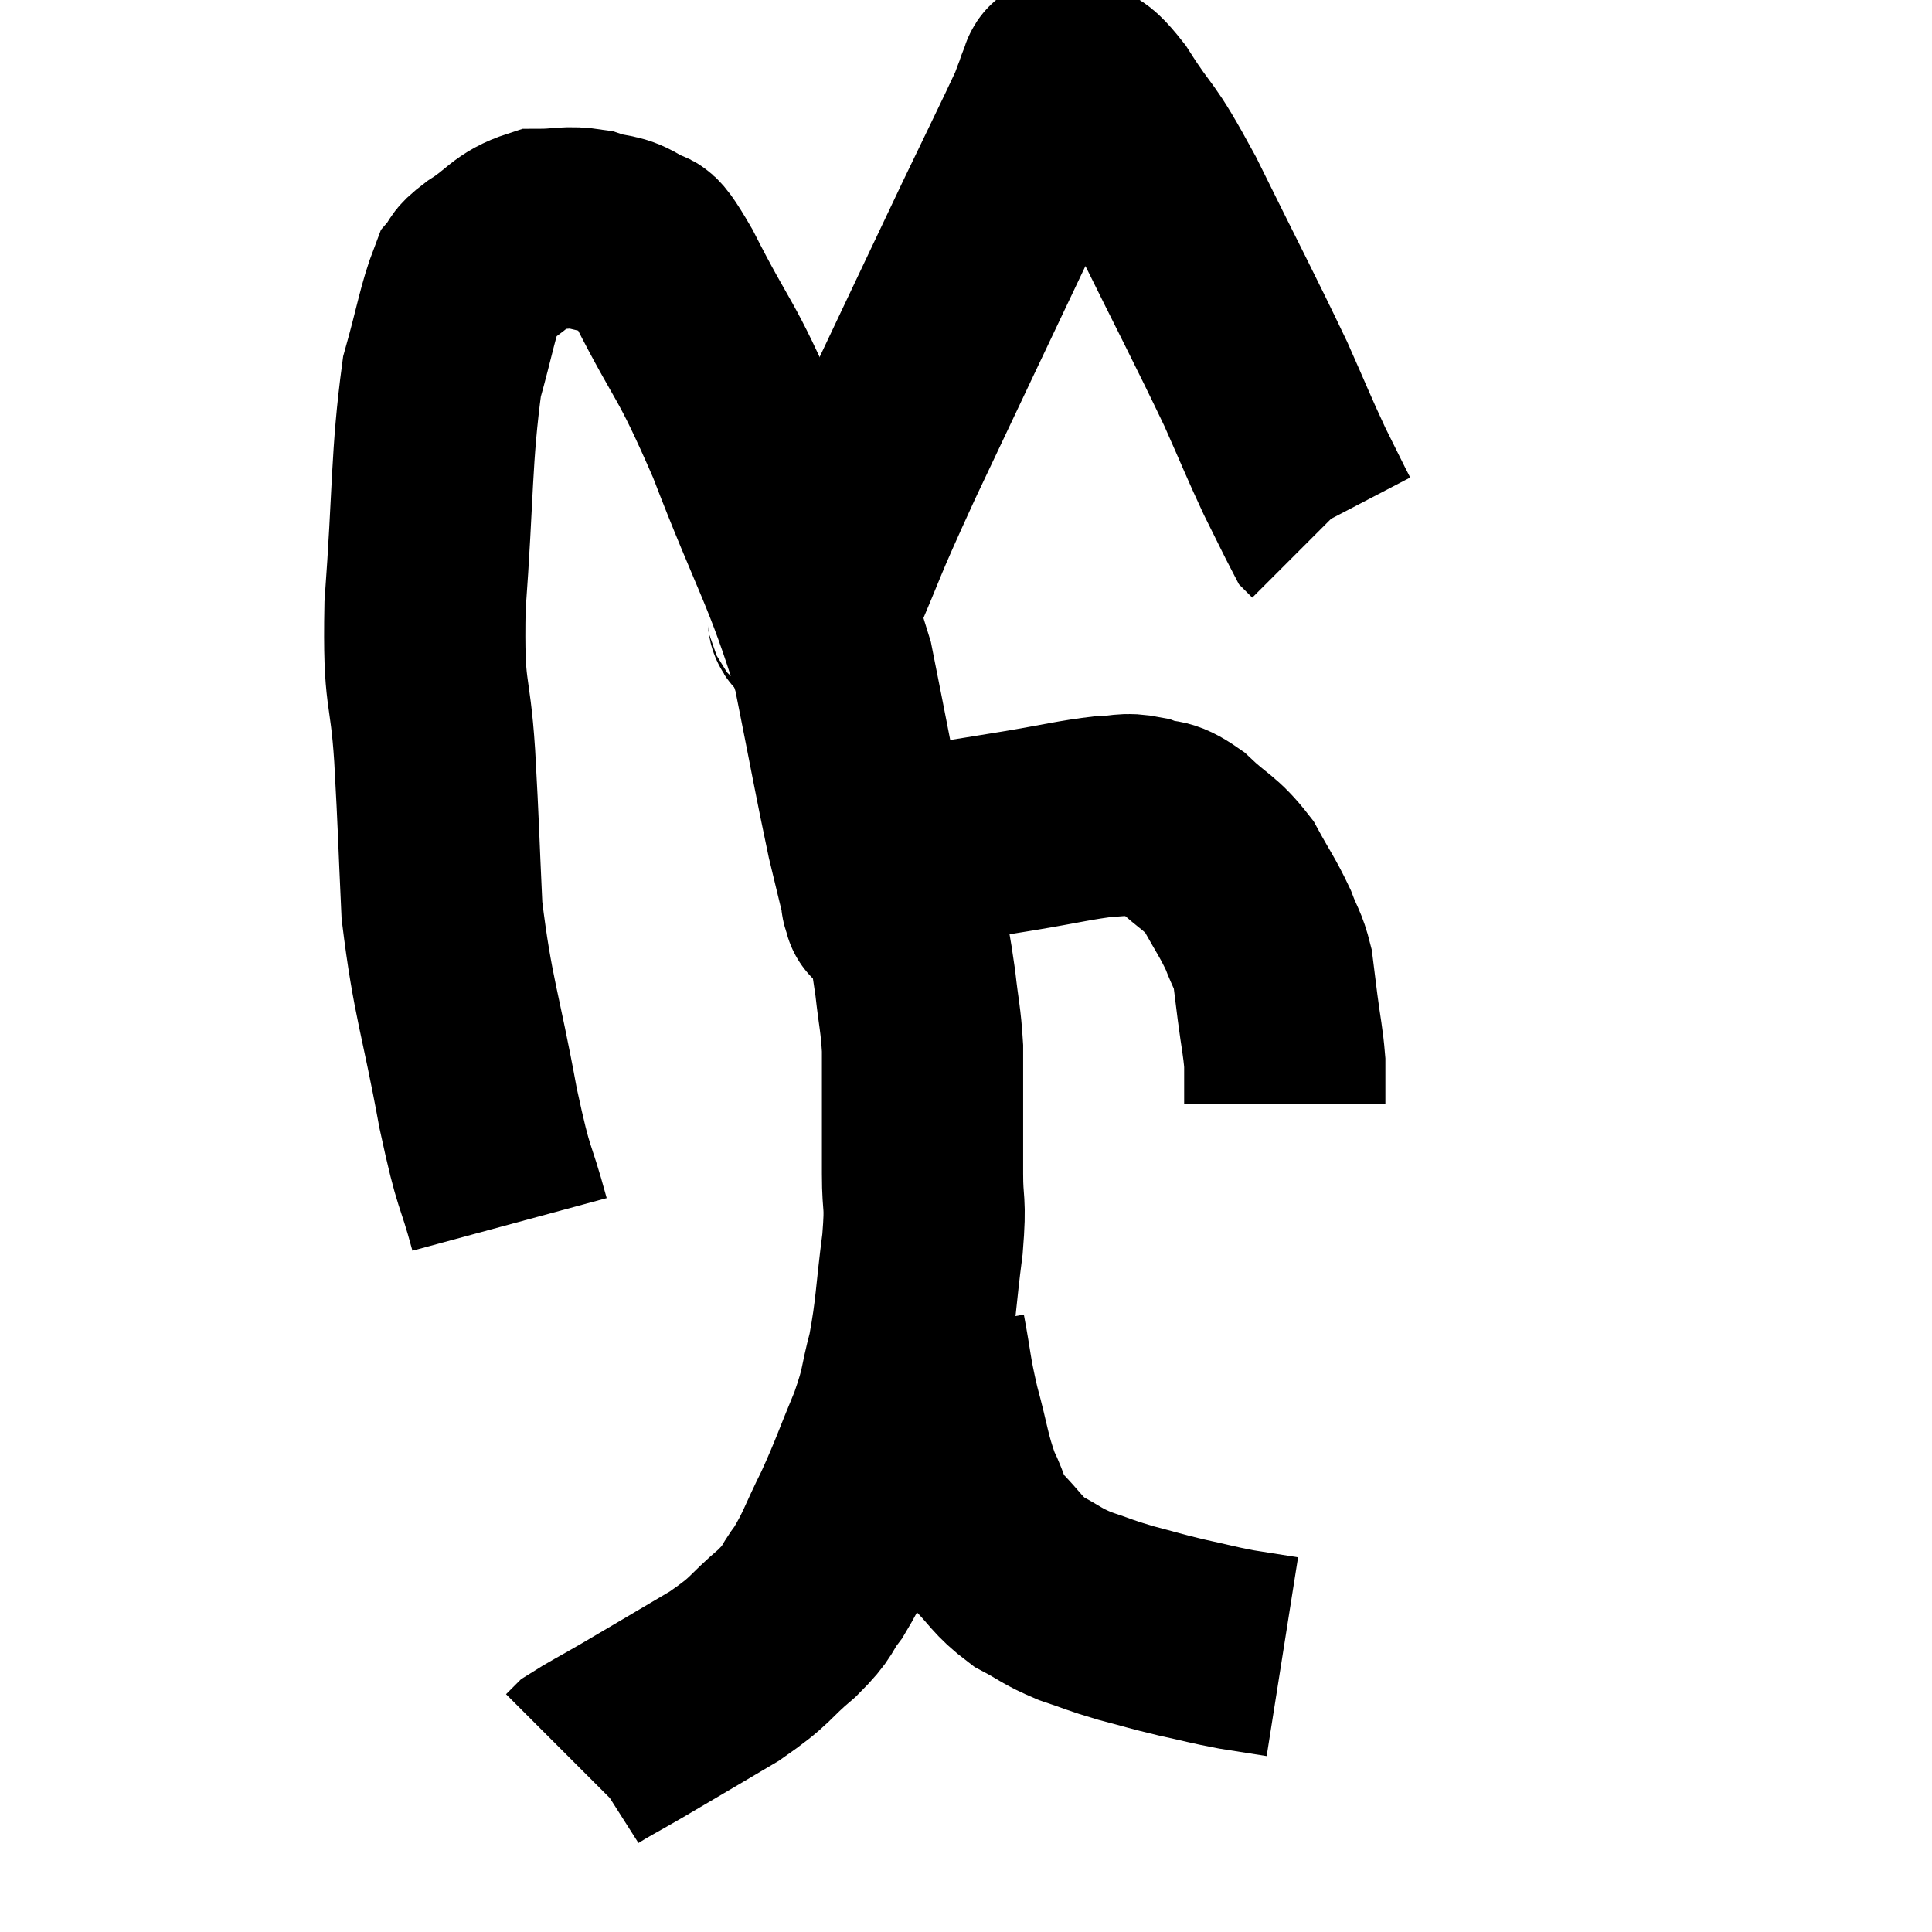 <svg width="48" height="48" viewBox="0 0 48 48" xmlns="http://www.w3.org/2000/svg"><path d="M 12.66 30.42 C 12.27 28.98, 12.3 29.49, 11.88 27.54 C 11.43 25.08, 11.25 24.81, 10.98 22.62 C 10.89 20.7, 10.905 20.67, 10.8 18.78 C 10.68 16.92, 10.515 17.415, 10.56 15.06 C 10.77 12.21, 10.71 11.37, 10.98 9.36 C 11.31 8.19, 11.37 7.725, 11.64 7.02 C 11.85 6.78, 11.625 6.87, 12.06 6.54 C 12.72 6.12, 12.735 5.91, 13.38 5.7 C 14.01 5.7, 14.055 5.61, 14.64 5.7 C 15.18 5.88, 15.255 5.76, 15.72 6.06 C 16.11 6.48, 15.795 5.685, 16.5 6.9 C 17.52 8.91, 17.49 8.505, 18.54 10.92 C 19.62 13.74, 19.95 14.1, 20.7 16.56 C 21.12 18.66, 21.225 19.275, 21.54 20.76 C 21.75 21.63, 21.855 22.065, 21.96 22.5 C 21.96 22.5, 21.96 22.5, 21.96 22.5 C 21.96 22.5, 21.96 22.59, 21.96 22.5 C 21.96 22.32, 21.825 22.44, 21.96 22.14 C 22.23 21.72, 22.125 21.6, 22.5 21.3 C 22.98 21.12, 22.755 21.105, 23.46 20.94 C 24.39 20.79, 24.315 20.805, 25.32 20.64 C 26.4 20.46, 26.715 20.37, 27.48 20.28 C 27.93 20.28, 27.915 20.19, 28.38 20.28 C 28.86 20.46, 28.8 20.265, 29.34 20.64 C 29.94 21.21, 30.06 21.165, 30.54 21.78 C 30.9 22.44, 30.99 22.53, 31.26 23.1 C 31.44 23.58, 31.5 23.58, 31.62 24.06 C 31.68 24.54, 31.665 24.435, 31.74 25.02 C 31.83 25.71, 31.875 25.86, 31.92 26.4 C 31.92 26.79, 31.92 26.94, 31.92 27.18 C 31.92 27.27, 31.92 27.315, 31.92 27.36 C 31.92 27.36, 31.92 27.345, 31.92 27.36 L 31.92 27.42" fill="none" stroke="black" stroke-width="5"></path><path d="M 19.98 15.18 C 20.19 15.06, 19.905 15.9, 20.4 14.94 C 21.18 13.14, 20.895 13.665, 21.96 11.34 C 23.31 8.49, 23.64 7.785, 24.66 5.64 C 25.35 4.2, 25.65 3.6, 26.04 2.76 C 26.13 2.52, 26.16 2.43, 26.22 2.28 C 26.25 2.22, 26.205 2.25, 26.28 2.16 C 26.4 2.04, 26.235 1.815, 26.52 1.92 C 26.97 2.25, 26.805 1.8, 27.42 2.58 C 28.2 3.81, 28.035 3.3, 28.98 5.04 C 30.09 7.29, 30.405 7.875, 31.2 9.54 C 31.68 10.62, 31.755 10.83, 32.16 11.7 C 32.49 12.36, 32.64 12.675, 32.82 13.02 L 32.88 13.08" fill="none" stroke="black" stroke-width="5"></path><path d="M 22.38 21.06 C 22.38 21.3, 22.365 21.15, 22.38 21.54 C 22.41 22.08, 22.35 21.9, 22.44 22.62 C 22.59 23.52, 22.62 23.565, 22.74 24.42 C 22.83 25.23, 22.875 25.305, 22.92 26.04 C 22.92 26.7, 22.92 26.58, 22.92 27.36 C 22.92 28.26, 22.92 28.275, 22.92 29.16 C 22.92 30.03, 23.01 29.775, 22.92 30.9 C 22.74 32.28, 22.77 32.52, 22.56 33.66 C 22.32 34.56, 22.425 34.47, 22.08 35.46 C 21.63 36.54, 21.615 36.66, 21.18 37.62 C 20.76 38.46, 20.745 38.625, 20.34 39.3 C 19.95 39.81, 20.145 39.735, 19.56 40.32 C 18.78 40.98, 18.975 40.965, 18 41.64 C 16.83 42.33, 16.53 42.51, 15.66 43.02 C 15.09 43.35, 14.85 43.47, 14.52 43.68 C 14.43 43.77, 14.385 43.815, 14.34 43.86 C 14.34 43.86, 14.34 43.86, 14.34 43.86 L 14.34 43.86" fill="none" stroke="black" stroke-width="5"></path><path d="M 22.98 33.12 C 23.16 34.08, 23.115 34.065, 23.34 35.04 C 23.61 36.03, 23.595 36.225, 23.88 37.02 C 24.18 37.62, 24.06 37.65, 24.48 38.22 C 25.02 38.76, 25.005 38.88, 25.56 39.3 C 26.13 39.6, 26.1 39.645, 26.7 39.9 C 27.33 40.11, 27.3 40.125, 27.96 40.32 C 28.65 40.5, 28.65 40.515, 29.34 40.68 C 30.03 40.83, 30.09 40.86, 30.72 40.98 C 31.29 41.07, 31.575 41.115, 31.86 41.16 C 31.86 41.16, 31.86 41.16, 31.86 41.16 L 31.86 41.16" fill="none" stroke="black" stroke-width="5"></path></svg>
